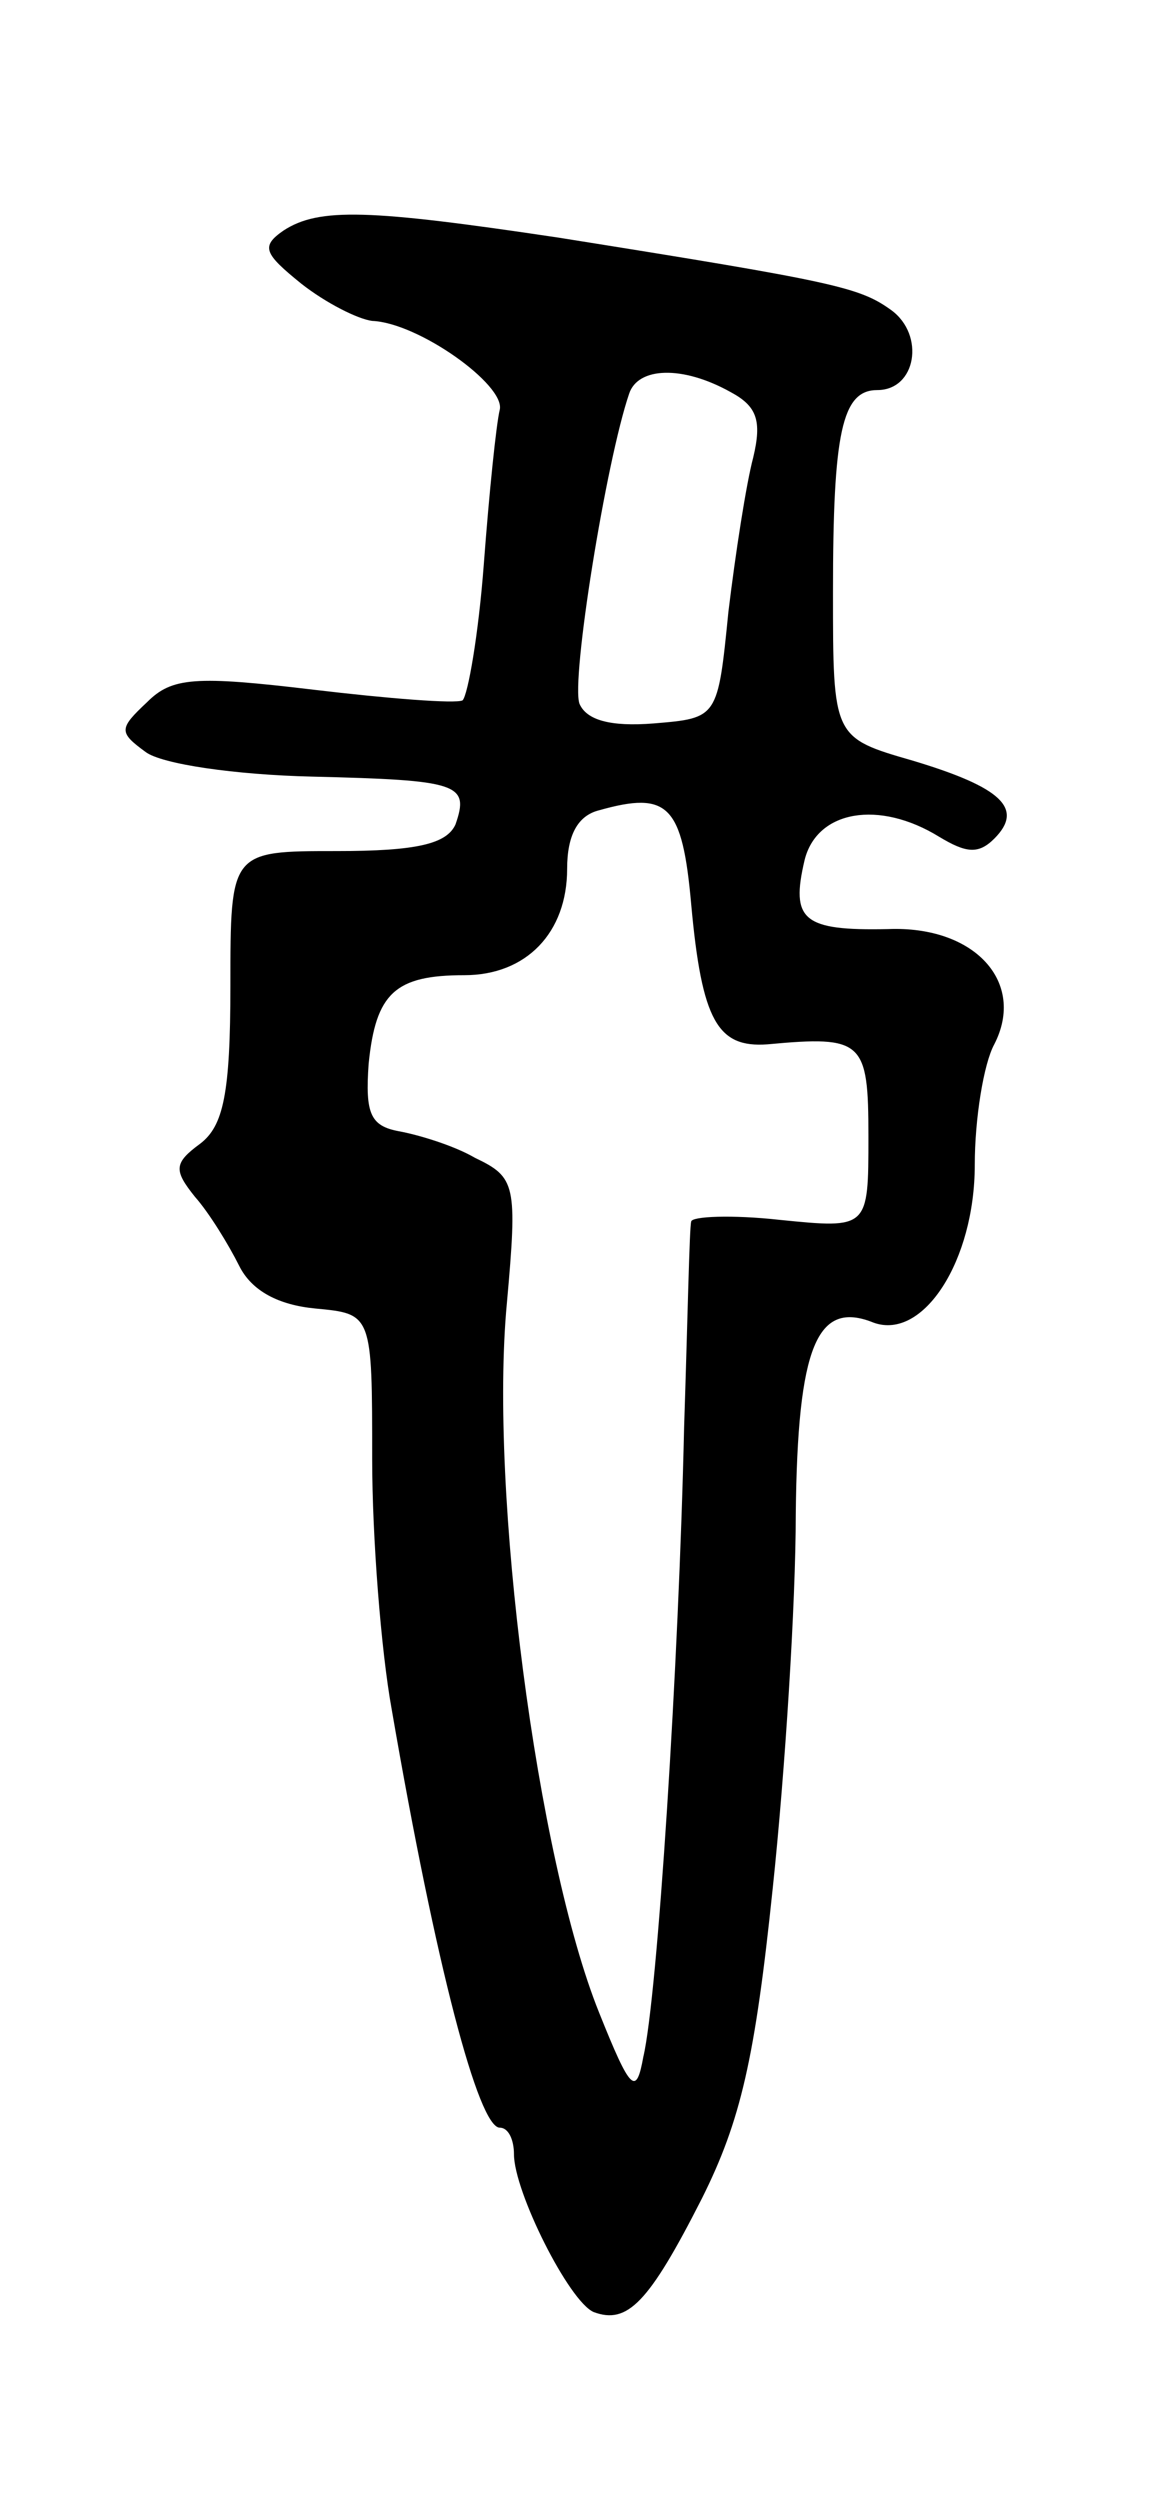 <svg version="1.0" xmlns="http://www.w3.org/2000/svg"
 width="65pt" height="141pt" viewBox="0 0 65 141"
 preserveAspectRatio="xMidYMid meet">
<g transform="translate(0,141) scale(0.1,-0.1)"
fill="#000000" stroke="none">
<path d="M160 1280 c-13 -9 -11 -13 10 -30 14 -11 32 -20 40 -21 26 -1 75 -36
72 -50 -2 -8 -6 -47 -9 -87 -3 -40 -9 -74 -12 -77 -4 -2 -42 1 -84 6 -67 8
-80 7 -94 -7 -16 -15 -16 -17 -1 -28 9 -7 51 -13 94 -14 83 -2 89 -4 81 -27
-5 -11 -22 -15 -67 -15 -60 0 -60 0 -60 -76 0 -61 -4 -79 -17 -89 -15 -11 -15
-15 -3 -30 8 -9 19 -27 25 -39 7 -14 22 -22 43 -24 32 -3 32 -3 32 -85 0 -44
5 -108 11 -141 25 -145 49 -236 61 -236 5 0 8 -7 8 -15 0 -21 31 -83 45 -89
19 -7 31 5 61 64 22 44 30 79 40 175 7 66 13 161 13 211 1 95 12 121 44 108
28 -10 57 35 57 89 0 26 5 57 11 68 18 35 -11 67 -60 65 -48 -1 -55 5 -47 39
7 28 42 34 76 13 15 -9 22 -10 31 -1 17 17 4 29 -46 44 -45 13 -45 13 -45 95
0 90 5 114 25 114 22 0 27 31 8 45 -18 13 -31 16 -188 41 -107 16 -135 17
-155 4z m252 -91 c15 -8 18 -16 13 -37 -4 -15 -10 -54 -14 -87 -6 -60 -6 -60
-42 -63 -25 -2 -38 2 -42 11 -5 13 15 137 28 175 5 15 30 16 57 1z m-22 -289
c6 -66 15 -81 43 -79 54 5 57 2 57 -52 0 -52 0 -52 -50 -47 -27 3 -50 2 -50
-1 -1 -3 -2 -55 -4 -116 -3 -134 -15 -321 -23 -355 -4 -22 -7 -20 -25 25 -35
87 -62 294 -52 400 6 67 5 71 -18 82 -12 7 -32 13 -43 15 -16 3 -19 10 -17 38
4 40 15 50 54 50 35 0 58 24 58 60 0 19 6 30 18 33 39 11 47 3 52 -53z"/>
</g>
</svg>
